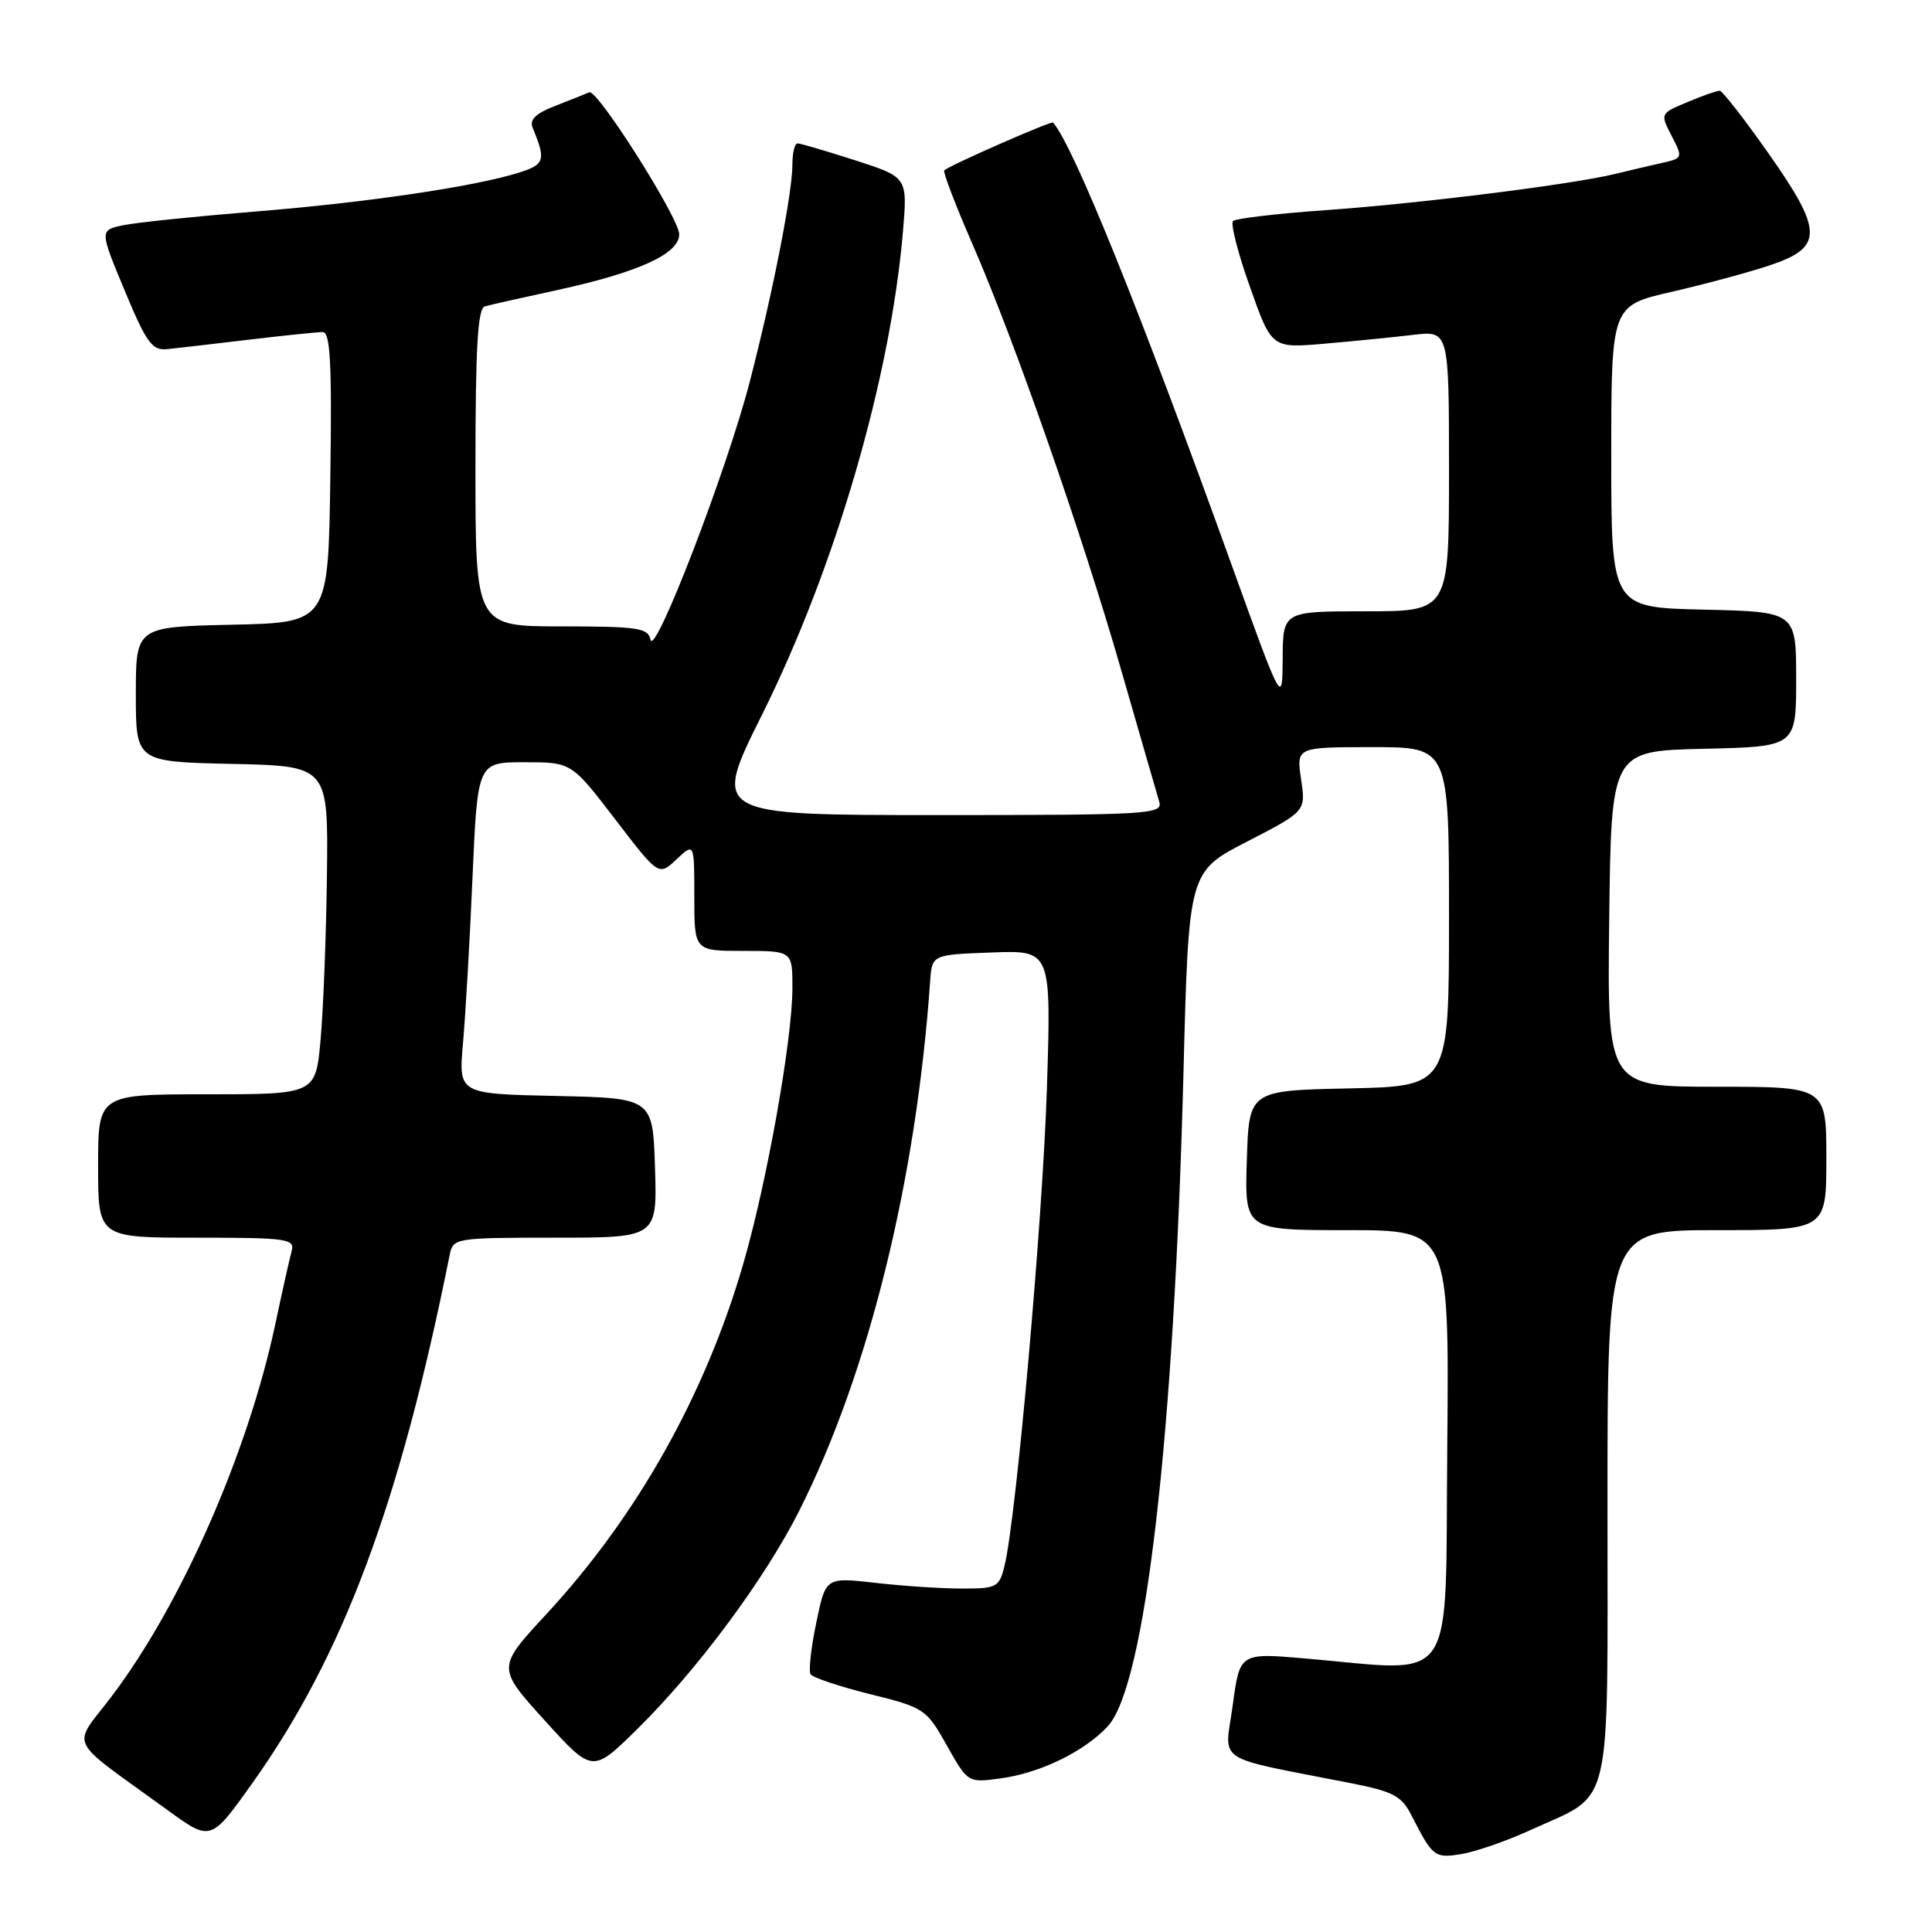 <?xml version="1.0" encoding="UTF-8" standalone="no"?>
<!DOCTYPE svg PUBLIC "-//W3C//DTD SVG 1.1//EN" "http://www.w3.org/Graphics/SVG/1.1/DTD/svg11.dtd" >
<svg xmlns="http://www.w3.org/2000/svg" xmlns:xlink="http://www.w3.org/1999/xlink" version="1.1" viewBox="0 0 256 256">
 <g >
 <path fill="currentColor"
d=" M 202.78 242.50 C 213.84 237.43 213.00 241.00 213.00 199.33 C 213.00 163.00 213.00 163.00 227.50 163.00 C 242.00 163.00 242.00 163.00 242.00 153.50 C 242.00 144.00 242.00 144.00 227.48 144.00 C 212.96 144.00 212.96 144.00 213.23 121.75 C 213.50 99.50 213.50 99.50 225.75 99.22 C 238.00 98.94 238.00 98.94 238.00 90.00 C 238.00 81.06 238.00 81.06 225.75 80.78 C 213.50 80.50 213.50 80.50 213.50 60.50 C 213.50 40.50 213.50 40.50 221.50 38.67 C 225.90 37.66 231.75 36.08 234.50 35.16 C 241.63 32.78 241.60 30.63 234.29 20.26 C 231.11 15.74 228.22 12.03 227.87 12.02 C 227.53 12.01 225.61 12.68 223.61 13.52 C 219.98 15.04 219.97 15.05 221.50 18.00 C 223.00 20.90 222.98 20.97 220.26 21.58 C 218.74 21.92 215.93 22.58 214.00 23.05 C 208.22 24.45 188.28 26.95 175.75 27.84 C 169.29 28.29 163.72 28.95 163.38 29.29 C 163.03 29.63 164.04 33.57 165.63 38.03 C 168.50 46.15 168.50 46.15 175.50 45.54 C 179.35 45.21 184.64 44.68 187.25 44.37 C 192.00 43.81 192.00 43.81 192.00 62.41 C 192.00 81.00 192.00 81.00 181.00 81.00 C 170.00 81.00 170.00 81.00 169.96 87.25 C 169.92 93.50 169.92 93.50 163.07 74.50 C 151.01 41.04 142.27 19.40 139.54 16.24 C 139.32 15.98 125.84 21.90 125.12 22.57 C 124.92 22.76 126.57 27.10 128.80 32.21 C 134.48 45.26 143.36 70.67 148.62 88.98 C 151.08 97.51 153.32 105.29 153.61 106.25 C 154.10 107.89 152.24 108.00 124.24 108.00 C 94.35 108.00 94.35 108.00 100.95 94.75 C 110.69 75.20 118.00 50.12 119.65 30.63 C 120.25 23.48 120.25 23.48 113.31 21.24 C 109.48 20.01 106.05 19.00 105.68 19.00 C 105.31 19.00 105.00 20.24 105.00 21.75 C 105.00 25.54 102.46 38.52 99.37 50.50 C 96.37 62.16 86.69 87.31 86.19 84.75 C 85.89 83.21 84.51 83.00 74.43 83.00 C 63.00 83.00 63.00 83.00 63.00 61.97 C 63.00 46.00 63.30 40.85 64.25 40.59 C 64.94 40.40 69.10 39.46 73.50 38.51 C 84.52 36.13 90.00 33.66 90.00 31.05 C 90.00 28.91 79.12 11.73 78.08 12.23 C 77.76 12.38 75.80 13.16 73.72 13.97 C 70.98 15.02 70.12 15.84 70.59 16.96 C 72.35 21.20 72.17 21.79 68.84 22.85 C 63.02 24.71 48.61 26.84 33.82 28.03 C 25.94 28.67 18.08 29.48 16.35 29.84 C 13.19 30.50 13.19 30.50 16.52 38.50 C 19.43 45.48 20.15 46.47 22.18 46.26 C 23.45 46.13 28.31 45.57 32.97 45.01 C 37.63 44.46 42.03 44.00 42.75 44.00 C 43.77 44.00 43.99 48.00 43.77 63.25 C 43.50 82.50 43.50 82.50 30.75 82.78 C 18.00 83.06 18.00 83.06 18.00 92.00 C 18.00 100.94 18.00 100.94 30.75 101.22 C 43.50 101.50 43.50 101.50 43.32 116.00 C 43.22 123.97 42.84 133.76 42.48 137.75 C 41.83 145.00 41.83 145.00 27.41 145.00 C 13.00 145.00 13.00 145.00 13.00 154.50 C 13.00 164.00 13.00 164.00 26.07 164.00 C 38.03 164.00 39.09 164.15 38.65 165.75 C 38.39 166.71 37.40 171.10 36.47 175.50 C 32.83 192.56 24.03 212.56 14.82 224.74 C 9.48 231.79 8.59 229.96 22.22 239.86 C 27.93 244.01 27.93 244.01 33.45 236.26 C 45.48 219.34 52.97 199.28 59.59 166.25 C 60.03 164.05 60.34 164.00 73.56 164.00 C 87.08 164.00 87.08 164.00 86.79 154.75 C 86.50 145.50 86.50 145.50 73.62 145.22 C 60.75 144.94 60.75 144.94 61.35 138.22 C 61.68 134.52 62.25 124.64 62.61 116.25 C 63.28 101.00 63.28 101.00 69.50 101.00 C 75.72 101.00 75.72 101.00 81.50 108.54 C 87.28 116.09 87.28 116.09 89.64 113.87 C 92.00 111.65 92.00 111.65 92.00 118.83 C 92.00 126.00 92.00 126.00 98.50 126.00 C 105.00 126.00 105.00 126.00 105.00 130.90 C 105.00 137.72 101.61 156.74 98.48 167.49 C 93.43 184.87 84.40 200.92 72.38 213.90 C 65.84 220.97 65.84 220.97 72.17 227.96 C 78.50 234.94 78.50 234.94 84.33 229.22 C 92.36 221.34 101.38 209.19 105.94 200.11 C 115.11 181.88 121.41 156.37 123.25 130.00 C 123.50 126.50 123.50 126.50 131.40 126.21 C 139.30 125.91 139.30 125.91 138.72 144.21 C 138.16 161.74 134.65 201.23 133.10 207.50 C 132.40 210.33 132.08 210.50 127.43 210.49 C 124.72 210.49 119.55 210.15 115.95 209.73 C 109.40 208.99 109.40 208.99 108.16 215.02 C 107.47 218.33 107.13 221.41 107.40 221.84 C 107.67 222.28 111.22 223.47 115.28 224.48 C 122.48 226.27 122.75 226.45 125.46 231.28 C 128.25 236.24 128.25 236.24 132.63 235.64 C 137.86 234.92 143.65 232.10 146.77 228.76 C 151.75 223.42 155.57 190.42 156.82 142.00 C 157.50 115.50 157.50 115.50 165.27 111.50 C 173.03 107.50 173.03 107.50 172.40 103.25 C 171.77 99.00 171.77 99.00 181.89 99.00 C 192.00 99.00 192.00 99.00 192.00 121.47 C 192.00 143.94 192.00 143.94 178.75 144.22 C 165.50 144.50 165.50 144.50 165.21 153.75 C 164.92 163.00 164.92 163.00 178.48 163.00 C 192.03 163.00 192.03 163.00 191.77 191.75 C 191.47 224.23 193.31 221.50 172.89 219.75 C 164.28 219.01 164.28 219.01 163.34 225.97 C 162.28 233.79 160.53 232.64 179.00 236.28 C 184.61 237.38 185.71 237.97 187.02 240.53 C 189.85 246.07 190.08 246.25 193.66 245.67 C 195.54 245.36 199.64 243.94 202.78 242.50 Z "/>
</g>
</svg>